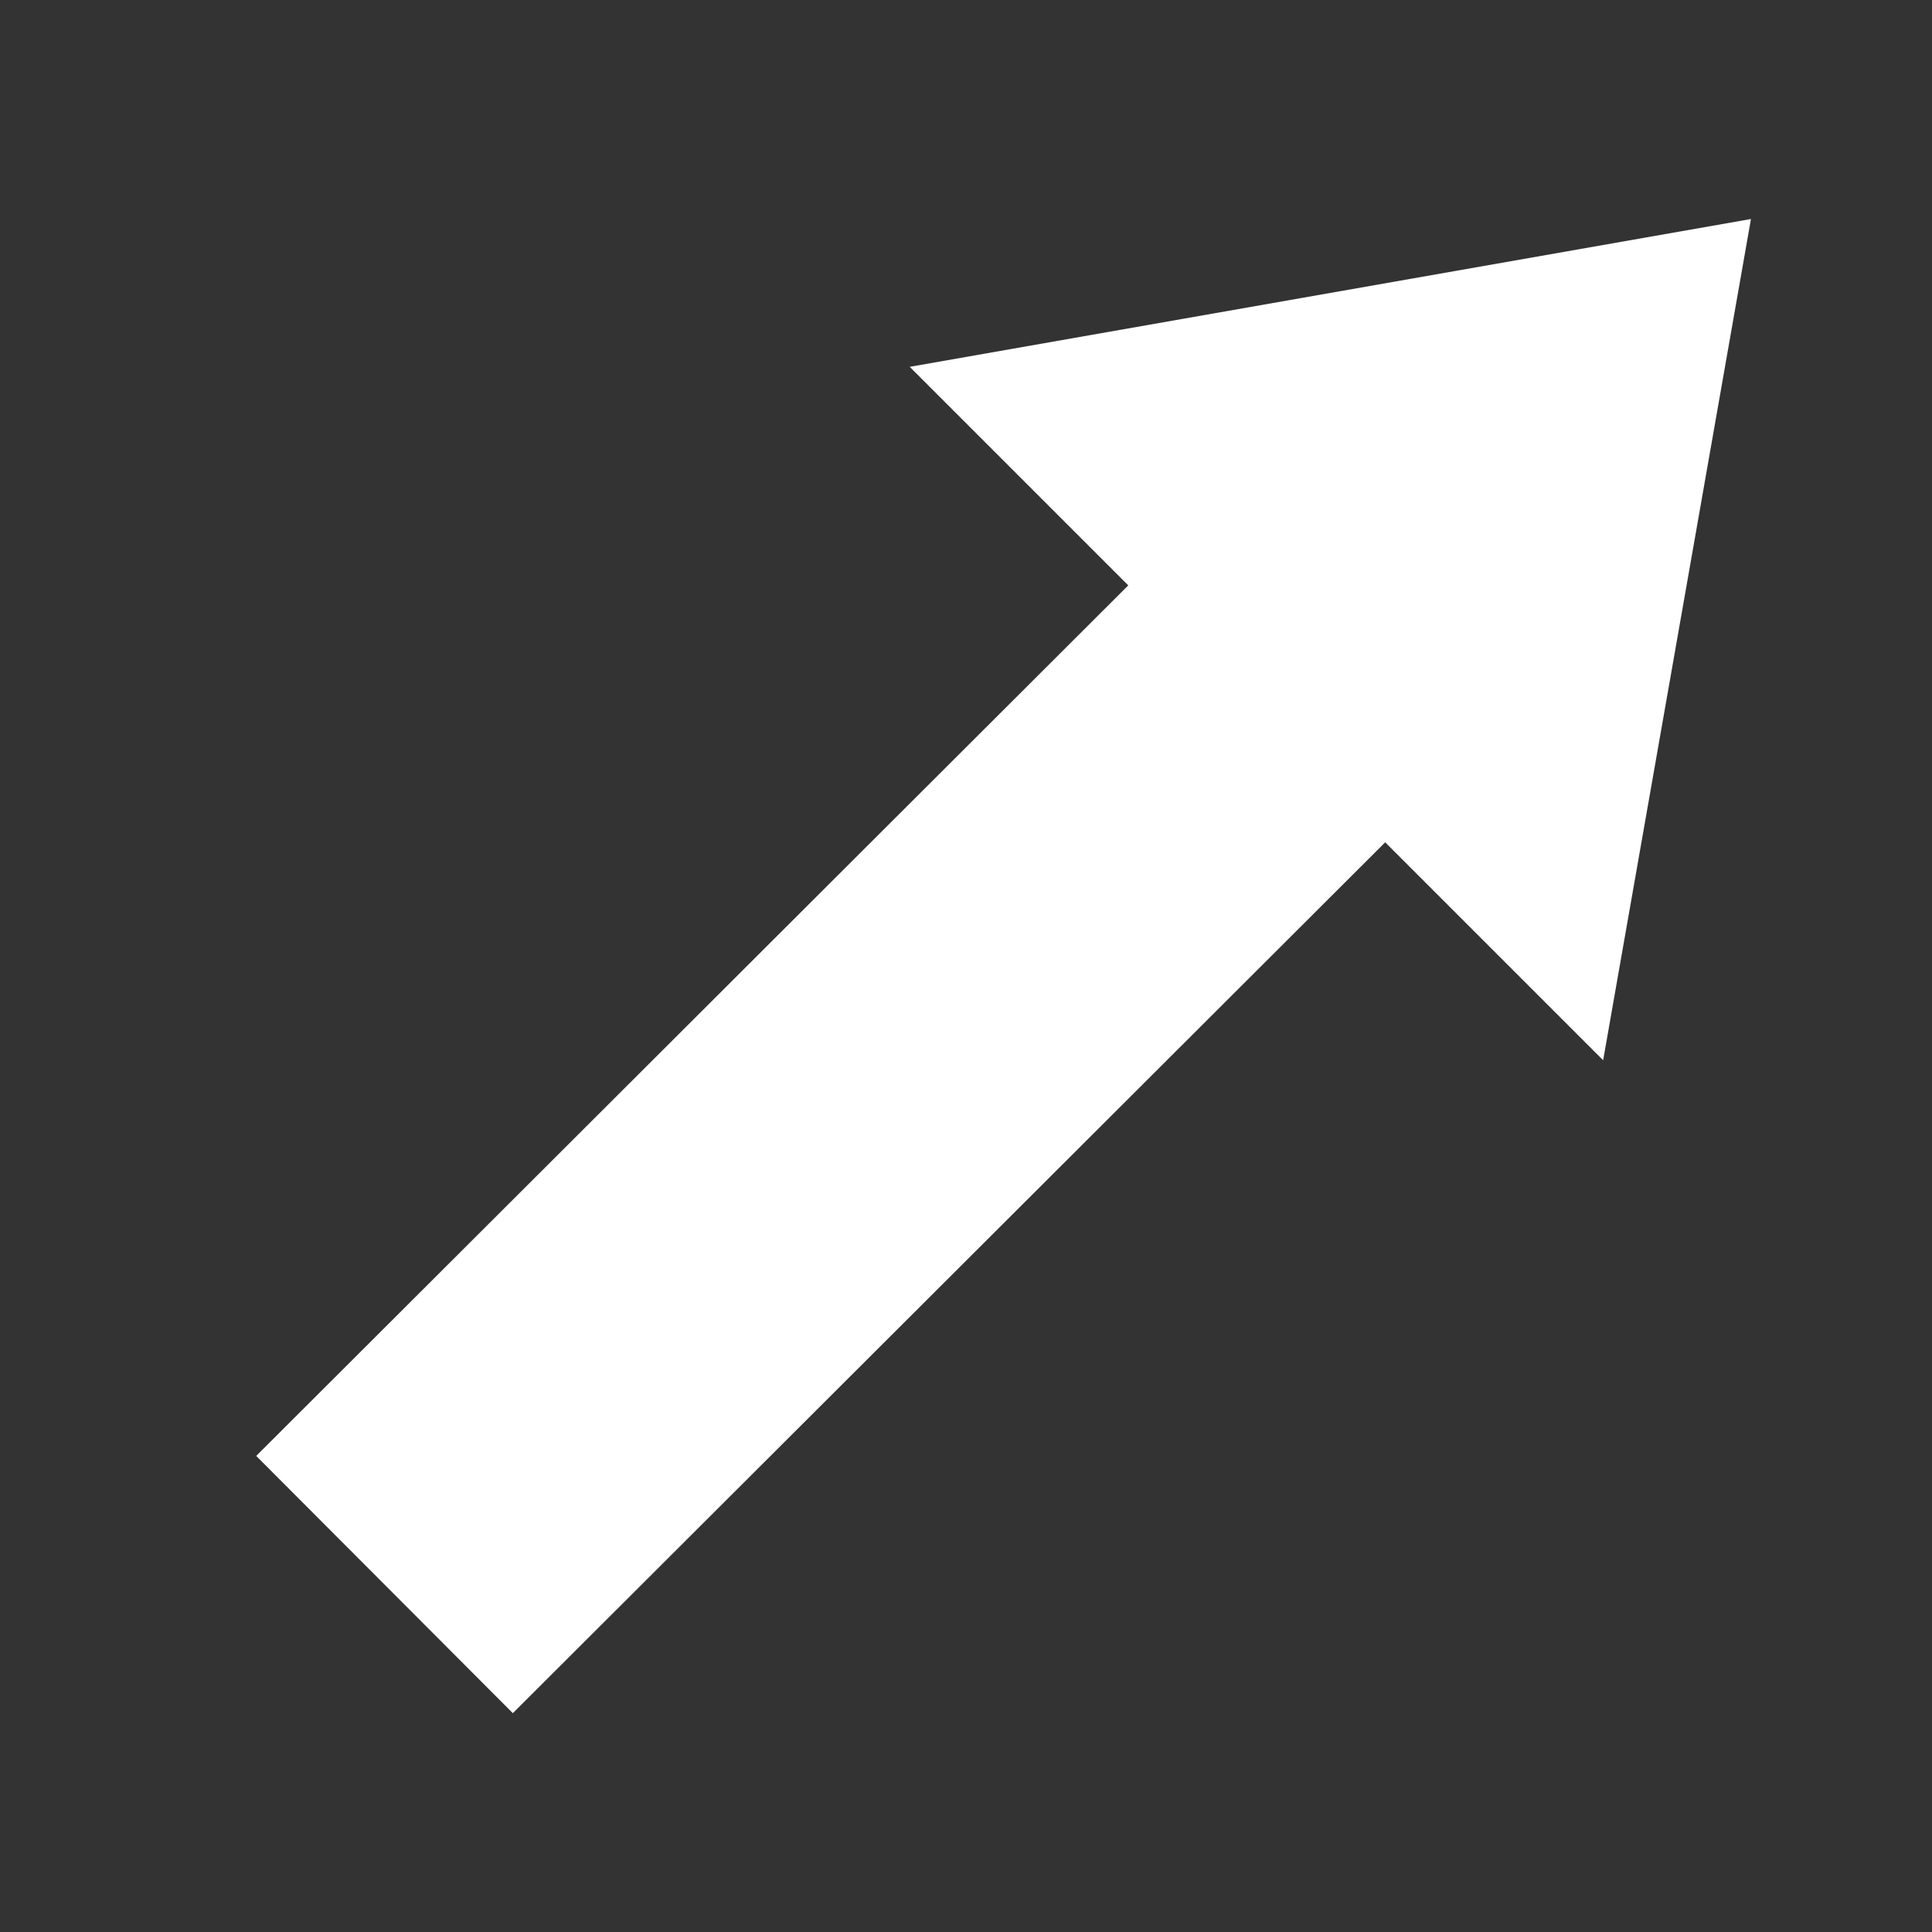 <?xml version="1.0" encoding="UTF-8" standalone="no"?>
<svg
   xmlns:dc="http://purl.org/dc/elements/1.1/"
   xmlns:cc="http://creativecommons.org/ns#"
   xmlns:rdf="http://www.w3.org/1999/02/22-rdf-syntax-ns#"
   xmlns:svg="http://www.w3.org/2000/svg"
   xmlns="http://www.w3.org/2000/svg"
   xmlns:sodipodi="http://sodipodi.sourceforge.net/DTD/sodipodi-0.dtd"
   xmlns:inkscape="http://www.inkscape.org/namespaces/inkscape"
   version="1.1"
   id="Capa_1"
   x="0px"
   y="0px"
   width="903.9px"
   height="903.9px"
   viewBox="0 0 903.9 903.9"
   style="enable-background:new 0 0 903.9 903.9;"
   xml:space="preserve"
   sodipodi:docname="up_arrow_white.svg"
   inkscape:version="1.0.2 (e86c8708, 2021-01-15)"><rect x="0" y="0" width="903.9" height="903.9" fill="#333333" stroke="none"/><defs
   id="defs49" /><sodipodi:namedview
   pagecolor="#ffffff"
   bordercolor="#666666"
   borderopacity="1"
   objecttolerance="10"
   gridtolerance="10"
   guidetolerance="10"
   inkscape:pageopacity="0"
   inkscape:pageshadow="2"
   inkscape:window-width="1489"
   inkscape:window-height="830"
   id="namedview47"
   showgrid="false"
   inkscape:zoom="0.7788472"
   inkscape:cx="455.80186"
   inkscape:cy="451.95001"
   inkscape:window-x="290"
   inkscape:window-y="23"
   inkscape:window-maximized="0"
   inkscape:current-layer="Capa_1"
   inkscape:document-rotation="0" />
<g
   id="g14"
   transform="rotate(135,481.978,446.871)"
   style="fill:#ffffff">
	<g
   id="g12"
   style="fill:#ffffff">
		<polygon
   points="903.9,367.25 327.2,366.75 327.2,222.55 0,451.95 327.2,681.351 327.2,536.749 903.699,537.249 "
   id="polygon10"
   style="fill:#ffffff" />
	</g>
</g>
<g
   id="g16">
</g>
<g
   id="g18">
</g>
<g
   id="g20">
</g>
<g
   id="g22">
</g>
<g
   id="g24">
</g>
<g
   id="g26">
</g>
<g
   id="g28">
</g>
<g
   id="g30">
</g>
<g
   id="g32">
</g>
<g
   id="g34">
</g>
<g
   id="g36">
</g>
<g
   id="g38">
</g>
<g
   id="g40">
</g>
<g
   id="g42">
</g>
<g
   id="g44">
</g>
</svg>
